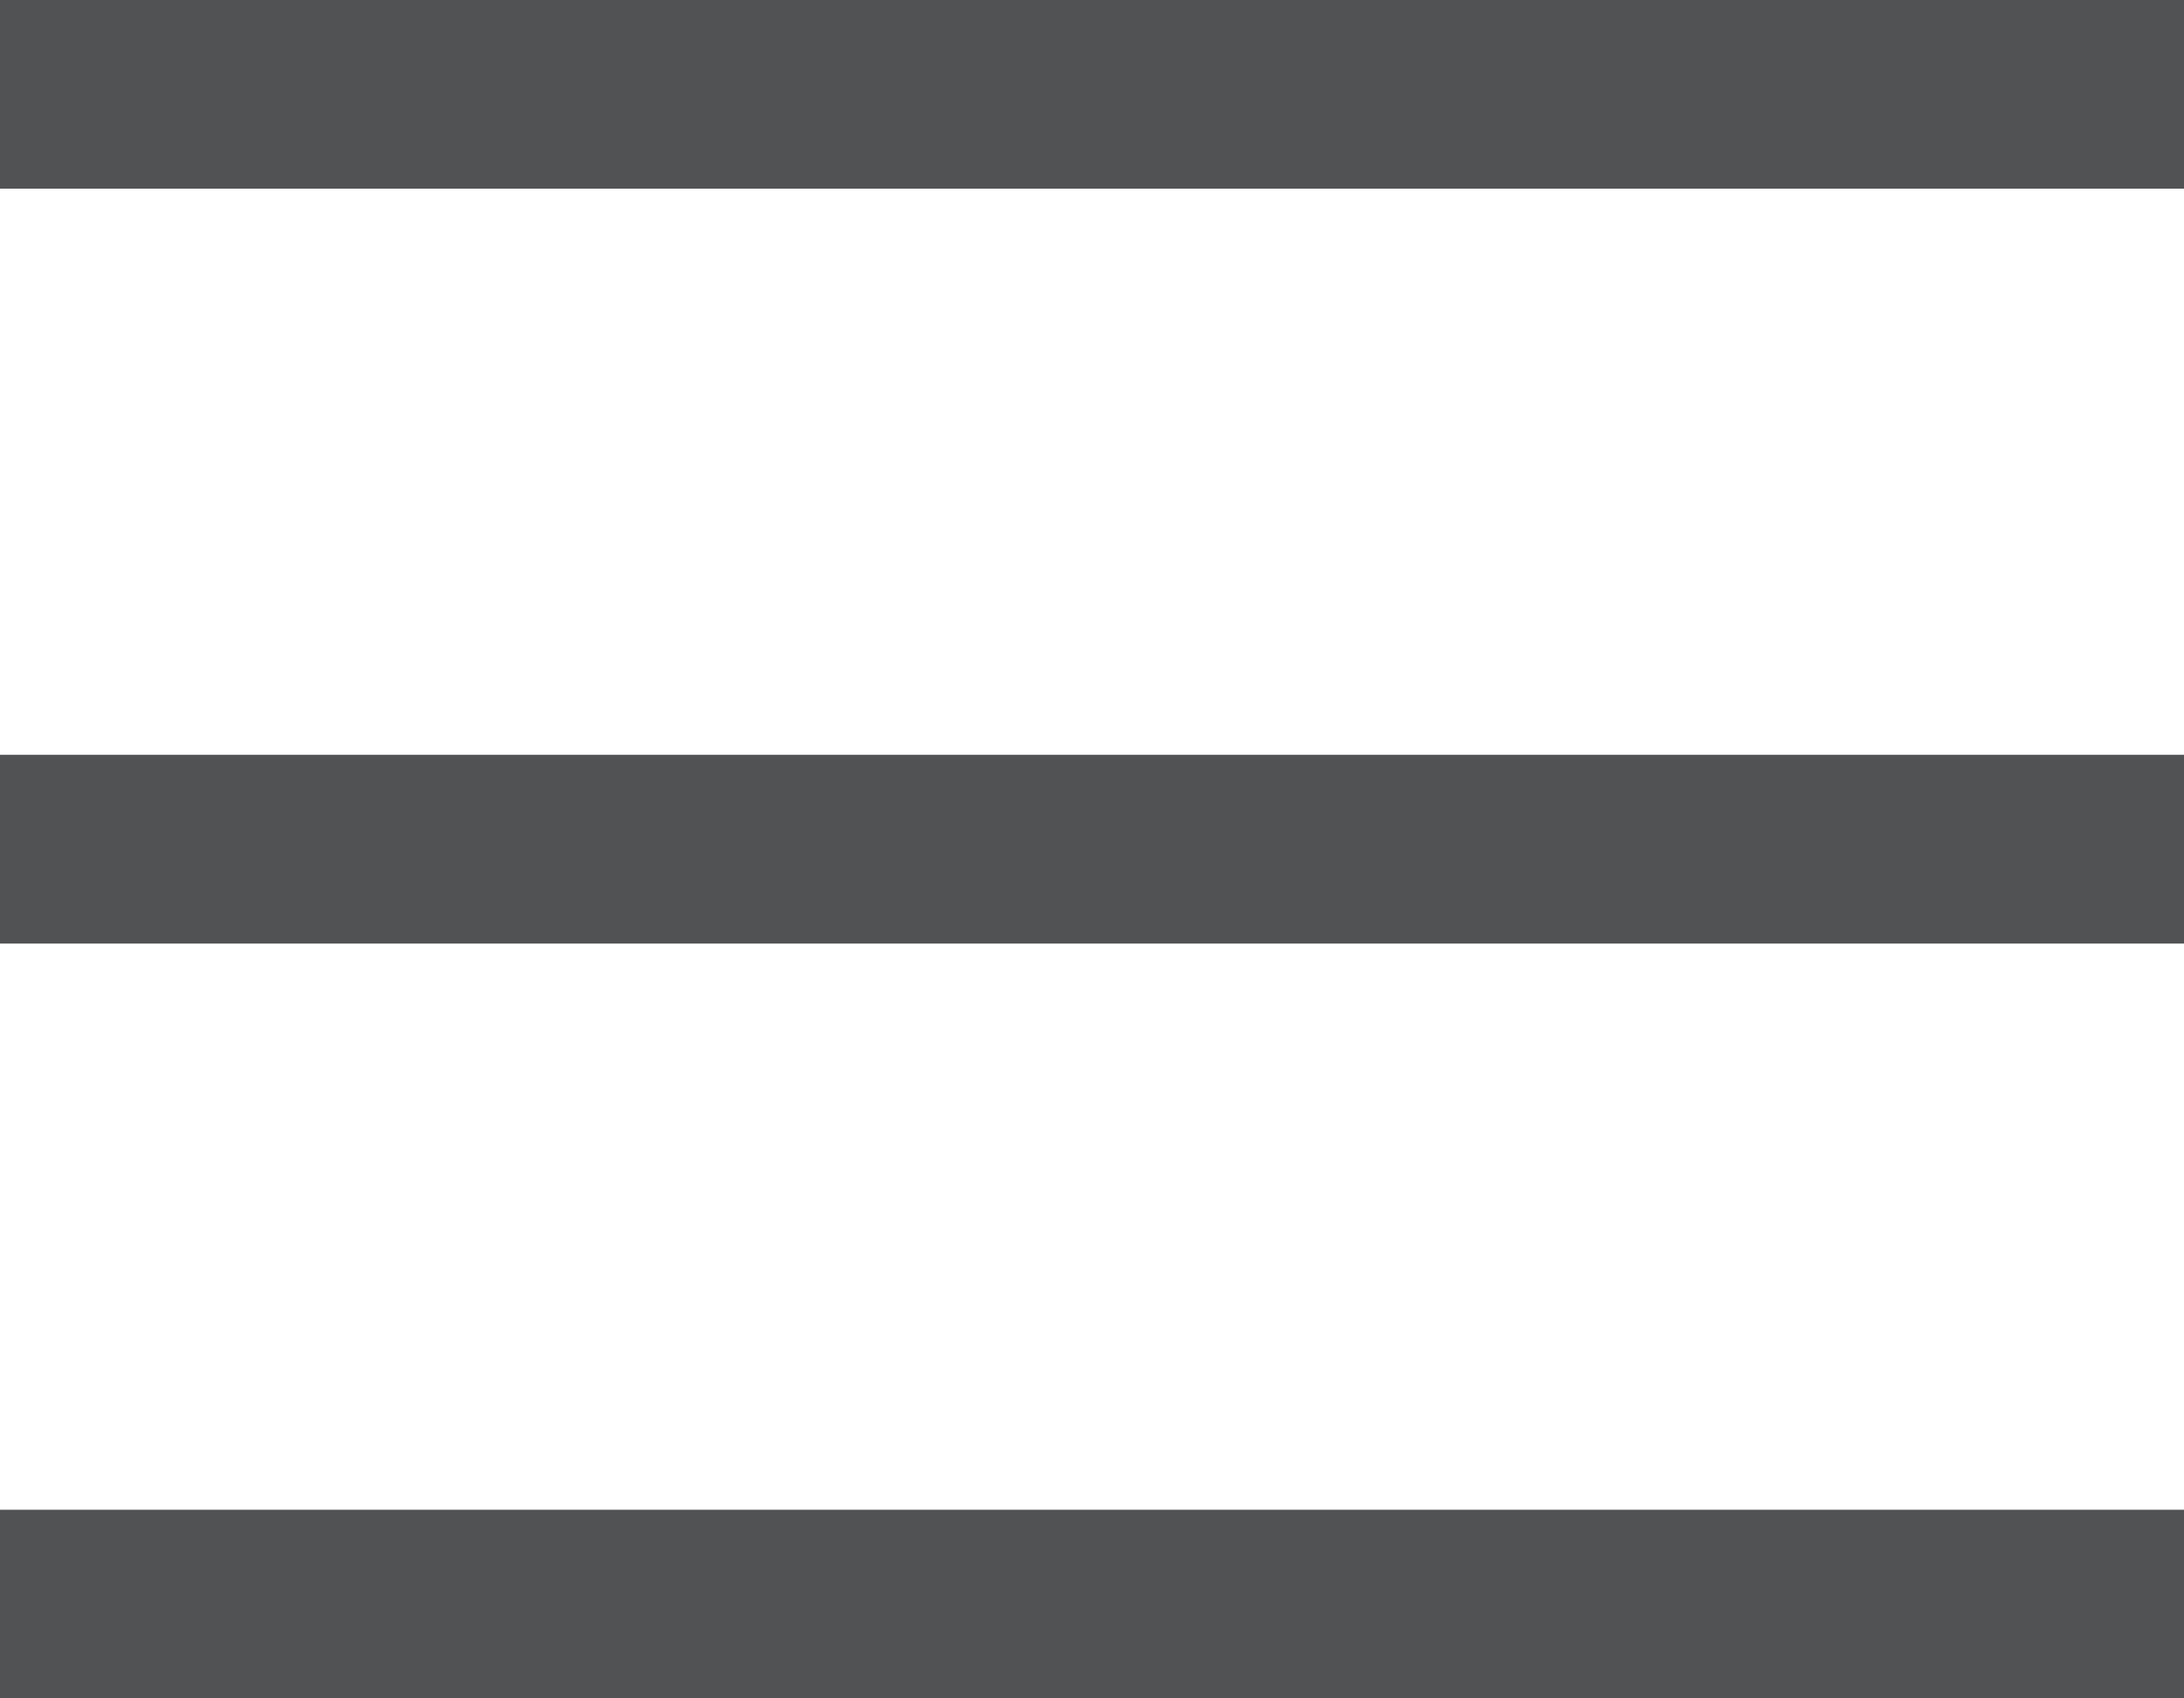 <svg xmlns="http://www.w3.org/2000/svg" width="18" height="14" viewBox="0 0 18 14">
  <path id="联合_11" data-name="联合 11" d="M0,14V12.445H18V14ZM0,7.778V6.222H18V7.778ZM0,1.555V0H18V1.555Z" fill="#505253"/>
</svg>
